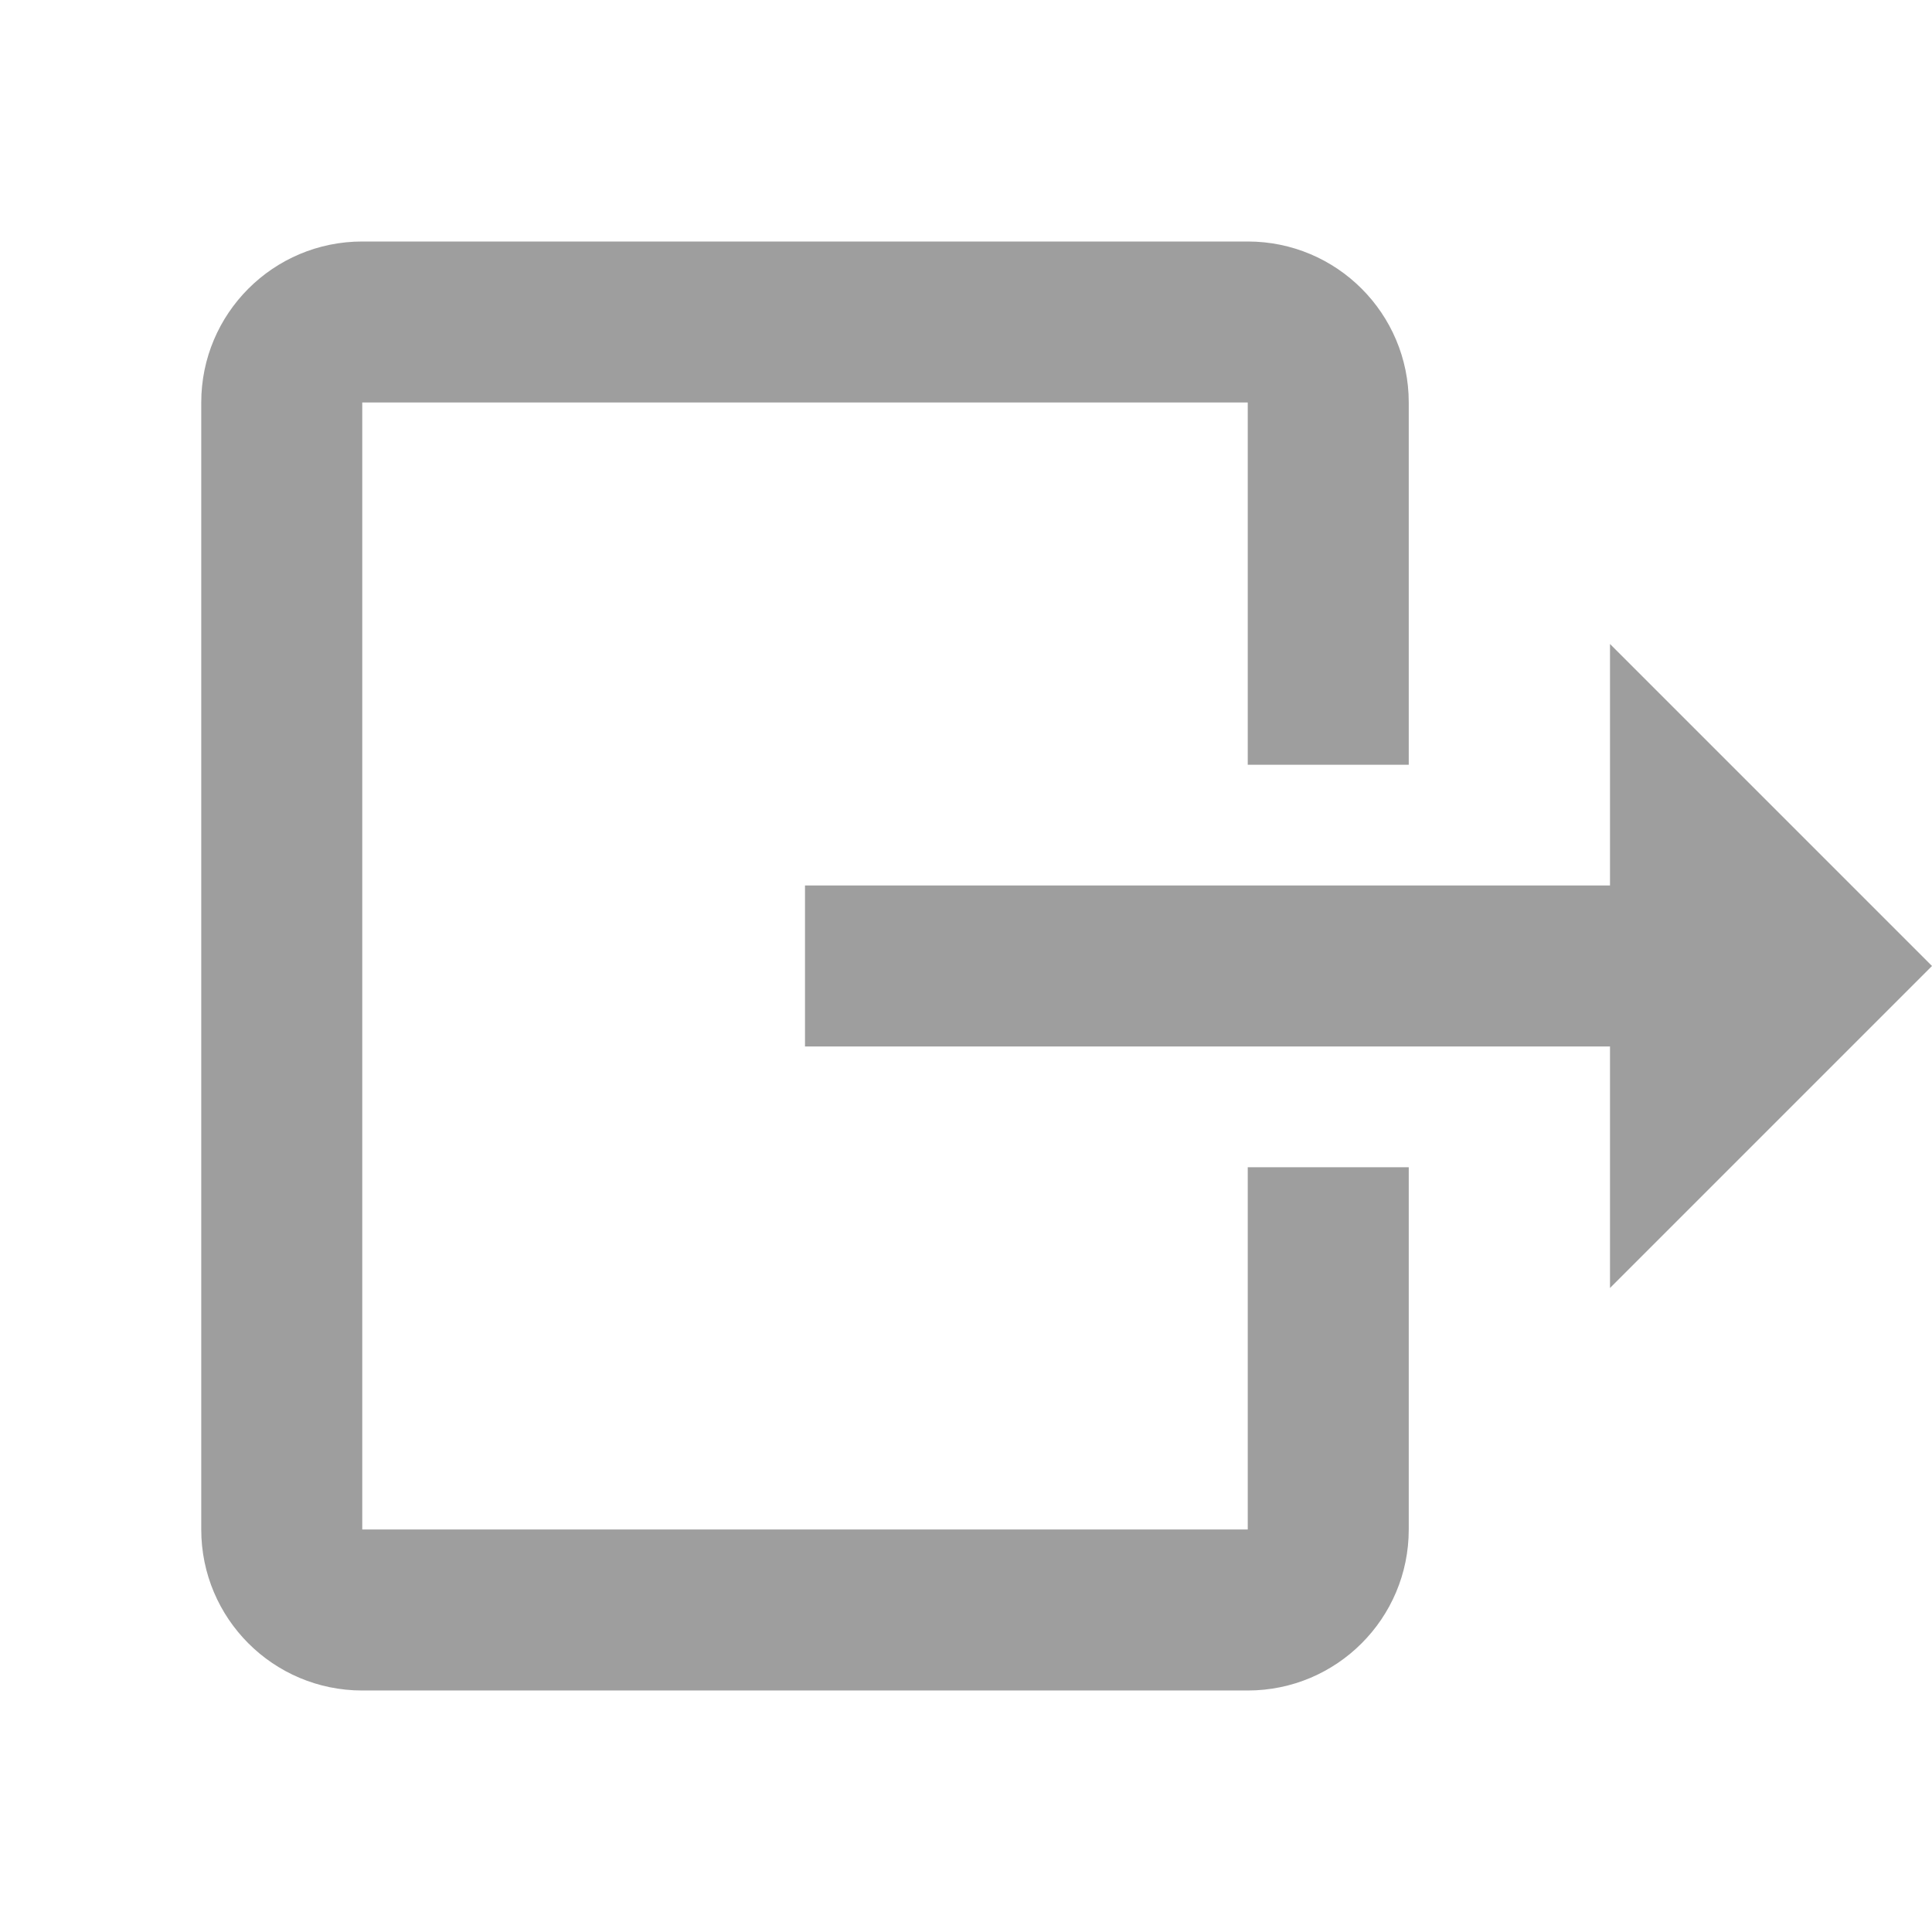 <?xml version="1.0" encoding="UTF-8" standalone="no"?>
<svg
   xmlns:dc="http://purl.org/dc/elements/1.1/"
   xmlns:cc="http://creativecommons.org/ns#"
   xmlns:rdf="http://www.w3.org/1999/02/22-rdf-syntax-ns#"
   xmlns:svg="http://www.w3.org/2000/svg"
   xmlns="http://www.w3.org/2000/svg"
   xmlns:sodipodi="http://sodipodi.sourceforge.net/DTD/sodipodi-0.dtd"
   xmlns:inkscape="http://www.inkscape.org/namespaces/inkscape"
   fill="#9E9E9E"
   width="48"
   height="48"
   viewBox="0 0 48 48"
   id="svg2"
   version="1.1"
   inkscape:version="0.91 r13725"
   sodipodi:docname="document-export2.svg">
  <defs
     id="defs8" />
  <sodipodi:namedview
     pagecolor="#ffffff"
     bordercolor="#666666"
     borderopacity="1"
     objecttolerance="10"
     gridtolerance="10"
     guidetolerance="10"
     inkscape:pageopacity="0"
     inkscape:pageshadow="2"
     inkscape:window-width="1366"
     inkscape:window-height="713"
     id="namedview6"
     showgrid="false"
     inkscape:snap-page="true"
     inkscape:snap-bbox="true"
     inkscape:bbox-paths="true"
     inkscape:bbox-nodes="true"
     inkscape:zoom="9.8333333"
     inkscape:cx="19.424381"
     inkscape:cy="22.557164"
     inkscape:window-x="0"
     inkscape:window-y="30"
     inkscape:window-maximized="1"
     inkscape:current-layer="svg2"
     inkscape:snap-bbox-midpoints="true"
     inkscape:snap-object-midpoints="true" />
  <path
     d="m 9,6 c -2.21,0 -4,1.79 -4,4 l 0,28 c 0,2.21 1.79,4 4,4 l 22,0 c 2.21,0 4,-1.79 4,-4 l 0,-9 -4,0 0,9 -22,0 0,-28 22,0 0,9 4,0 0,-9 C 35,7.79 33.21,6 31,6 l -22,0 z"
     id="path4158"
     inkscape:connector-curvature="0" />
  <path
     style="fill:#9E9E9E"
     d="m 40,32 8,-8 -8,-8 0,6 -20,0 0,4 20,0 0,6 z"
     id="path4140"
     inkscape:connector-curvature="0" />
</svg>
